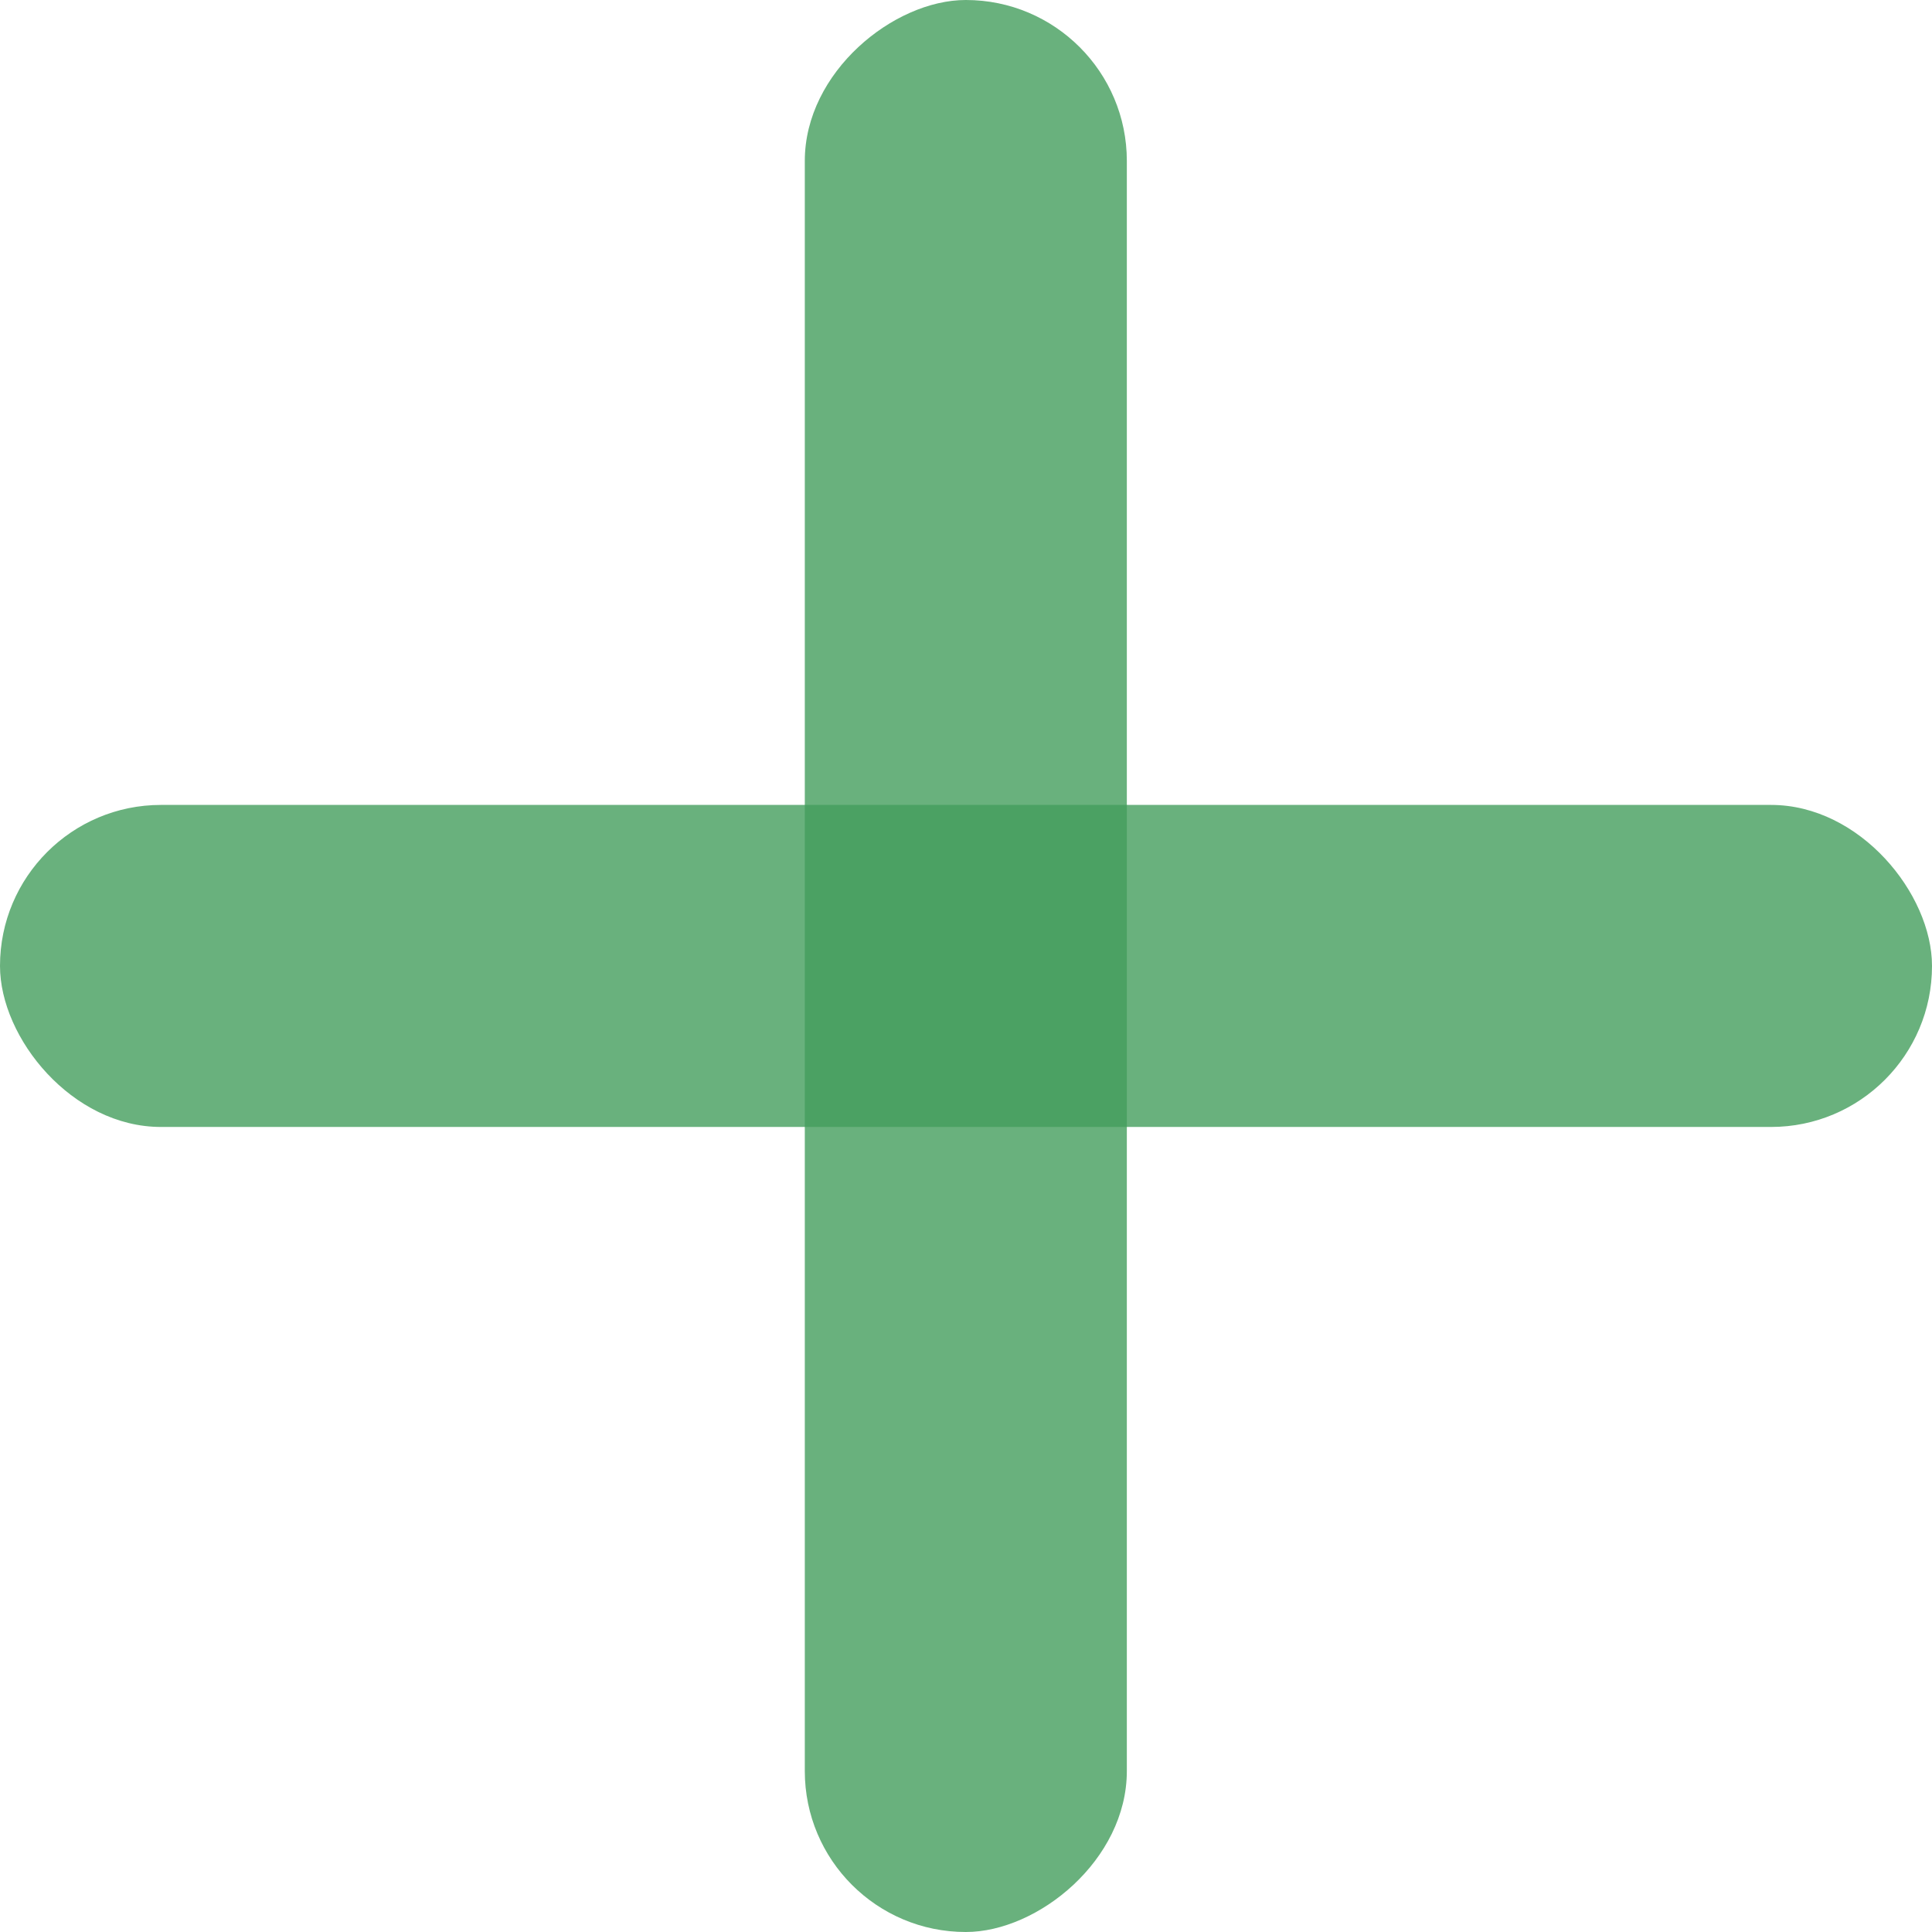 <svg width="16" height="16" viewBox="0 0 16 16" fill="none" xmlns="http://www.w3.org/2000/svg">
<rect opacity="0.8" y="6.666" width="16" height="2.667" rx="1.333" fill="#449D5D"/>
<rect opacity="0.8" x="9.332" width="16" height="2.667" rx="1.333" transform="rotate(90 9.332 0)" fill="#449D5D"/>
</svg>
